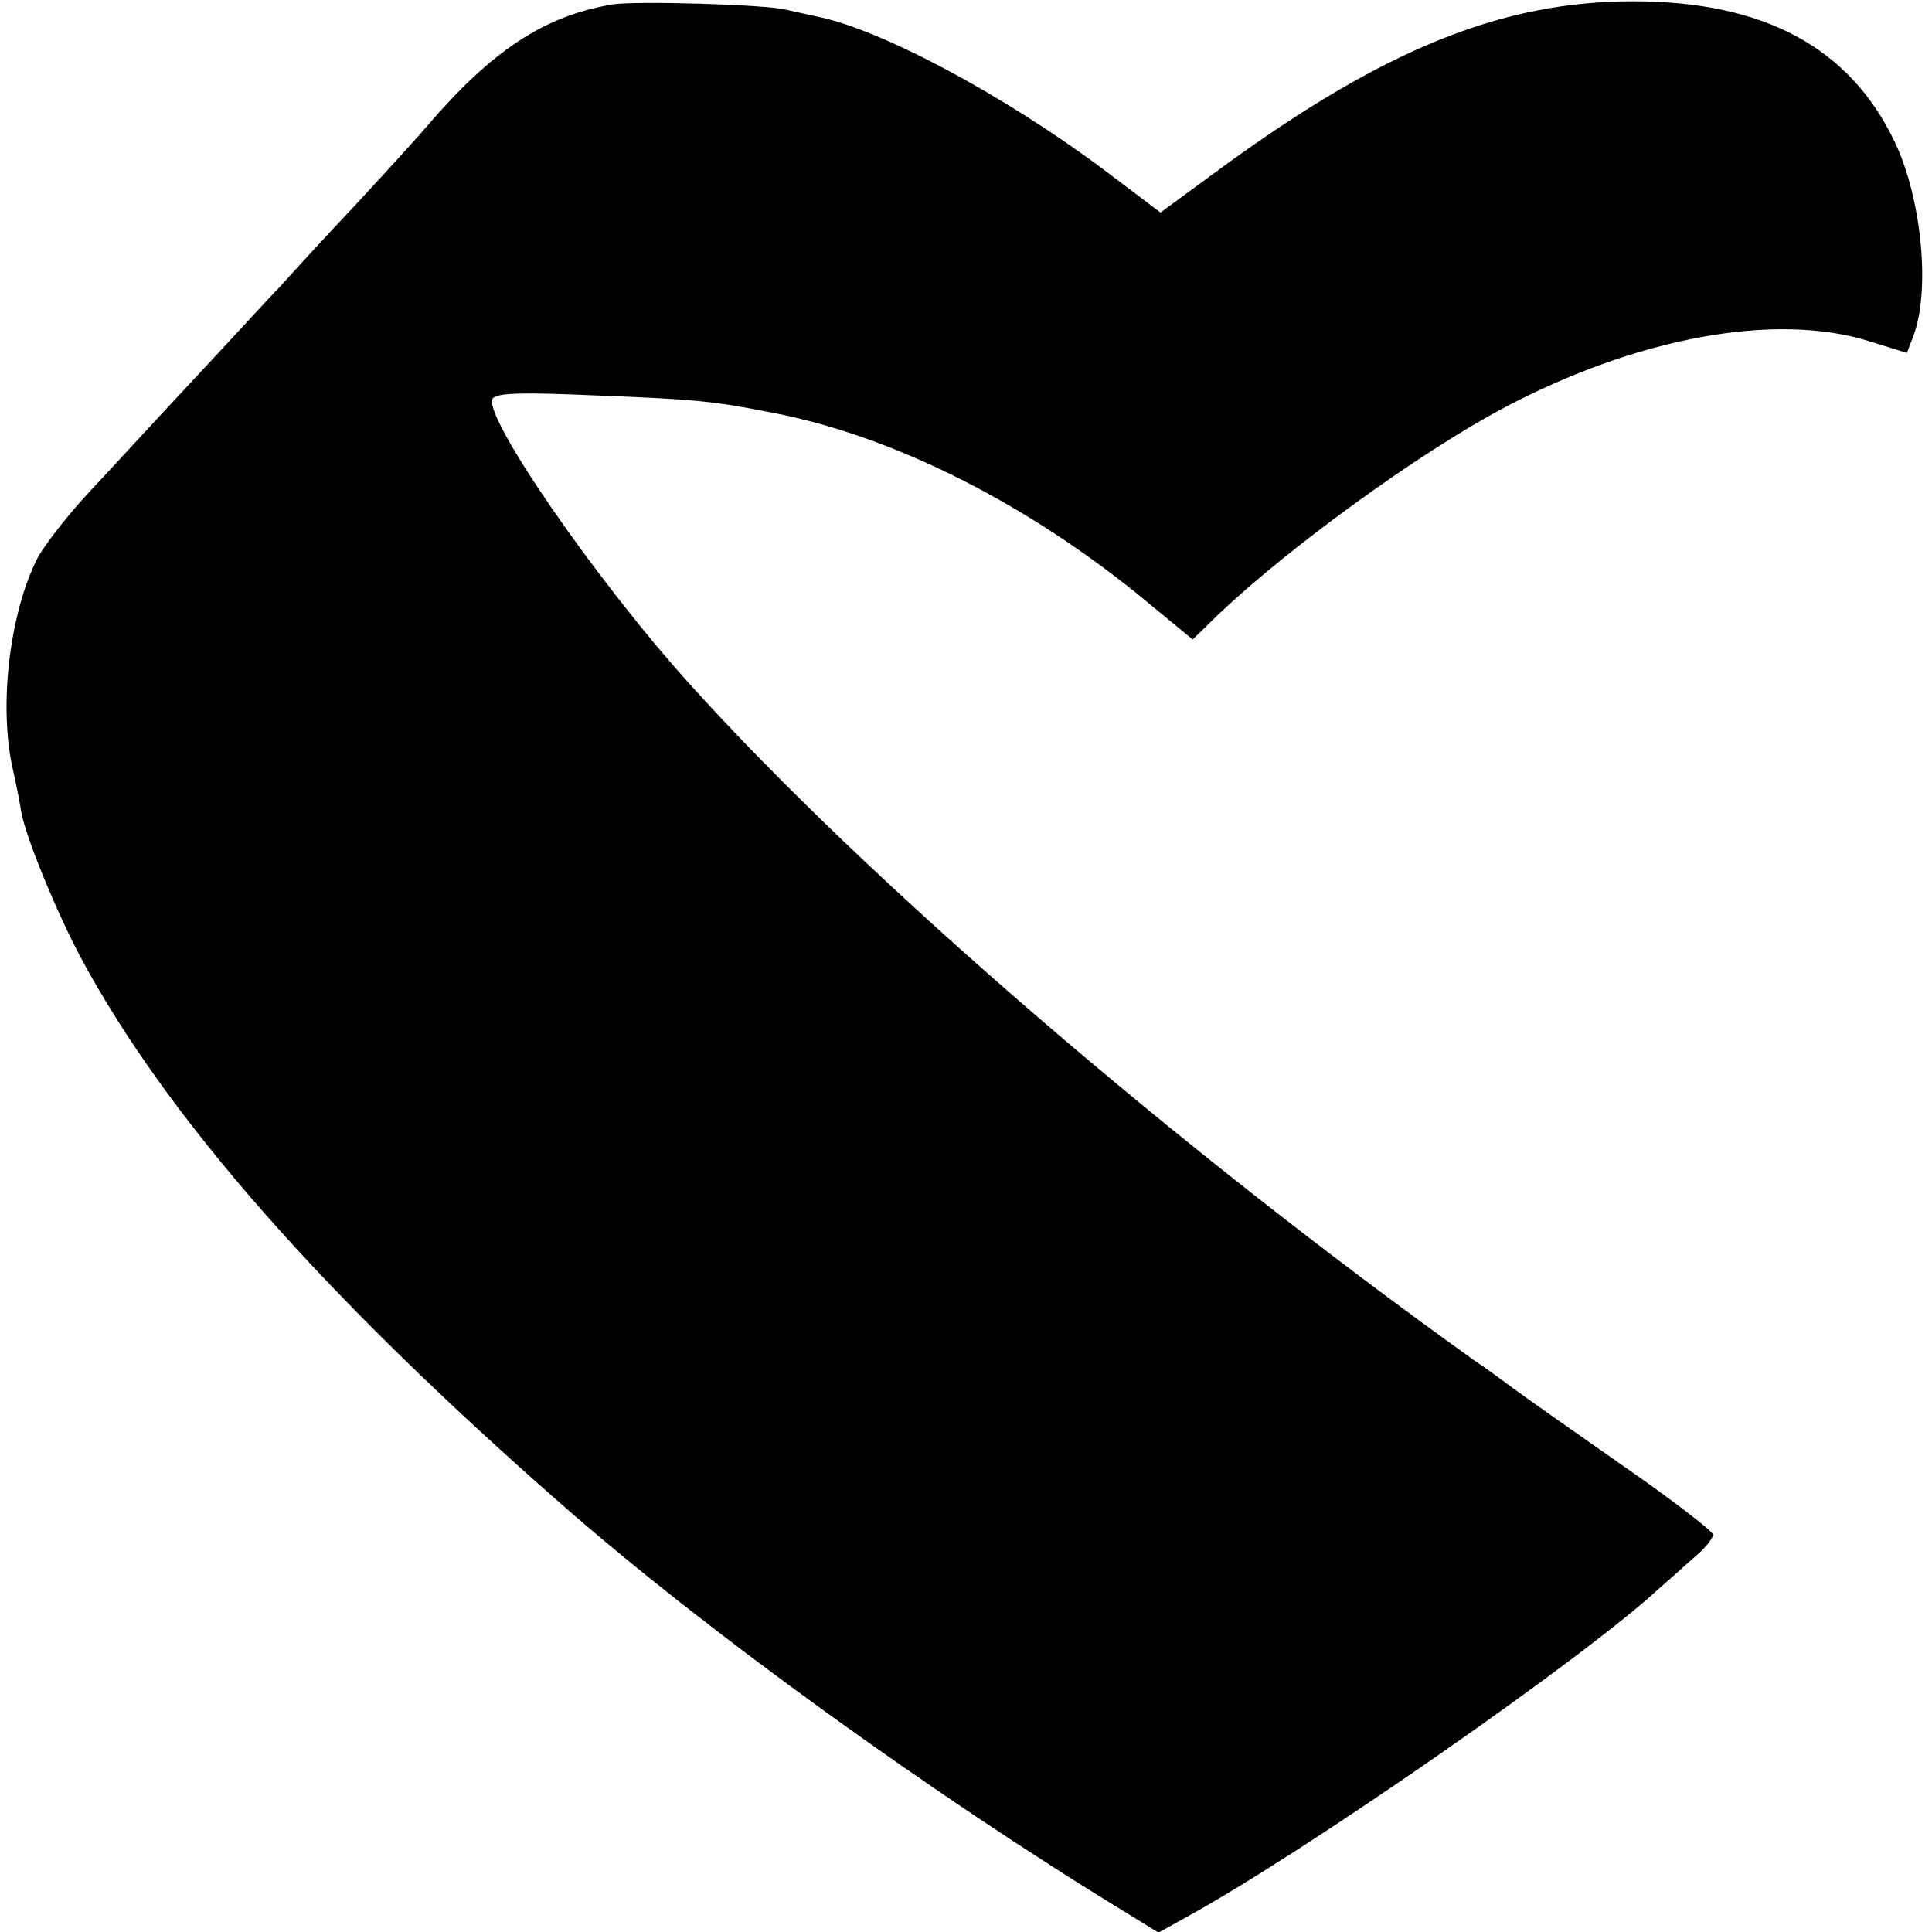 <?xml version="1.0" standalone="no"?>
<!DOCTYPE svg PUBLIC "-//W3C//DTD SVG 20010904//EN"
 "http://www.w3.org/TR/2001/REC-SVG-20010904/DTD/svg10.dtd">
<svg version="1.0" xmlns="http://www.w3.org/2000/svg"
 width="300pt" height="300pt" viewBox="0 0 300 300"
 preserveAspectRatio="xMidYMid meet">
<g transform="translate(0,300) scale(0.1,-0.1)"
fill="#000000" stroke="none">
<path d="M950 2993 c-105 -18 -186 -71 -287 -189 -10 -12 -59 -66 -109 -120
-51 -54 -104 -112 -119 -129 -16 -16 -76 -82 -135 -145 -59 -63 -133 -144
-166 -179 -32 -35 -67 -80 -77 -100 -43 -87 -59 -230 -37 -326 5 -22 11 -52
13 -66 7 -39 55 -156 93 -227 133 -247 374 -522 745 -847 223 -196 576 -451
876 -634 l52 -32 43 24 c183 100 619 403 736 512 21 18 47 42 60 53 12 11 22
24 22 29 0 5 -62 53 -137 105 -76 53 -154 108 -173 122 -19 14 -46 34 -60 43
-464 332 -944 745 -1221 1053 -145 161 -320 415 -304 441 6 9 46 10 159 5 157
-6 185 -9 276 -27 187 -36 396 -141 578 -291 l74 -61 41 40 c111 105 310 249
439 318 208 111 425 151 571 105 l58 -18 10 26 c27 71 13 216 -30 304 -70 145
-203 216 -405 216 -202 0 -384 -73 -633 -254 l-101 -74 -90 68 c-153 114 -343
216 -442 236 -14 3 -36 8 -50 11 -30 8 -235 14 -270 8z"/>
</g>
</svg>
